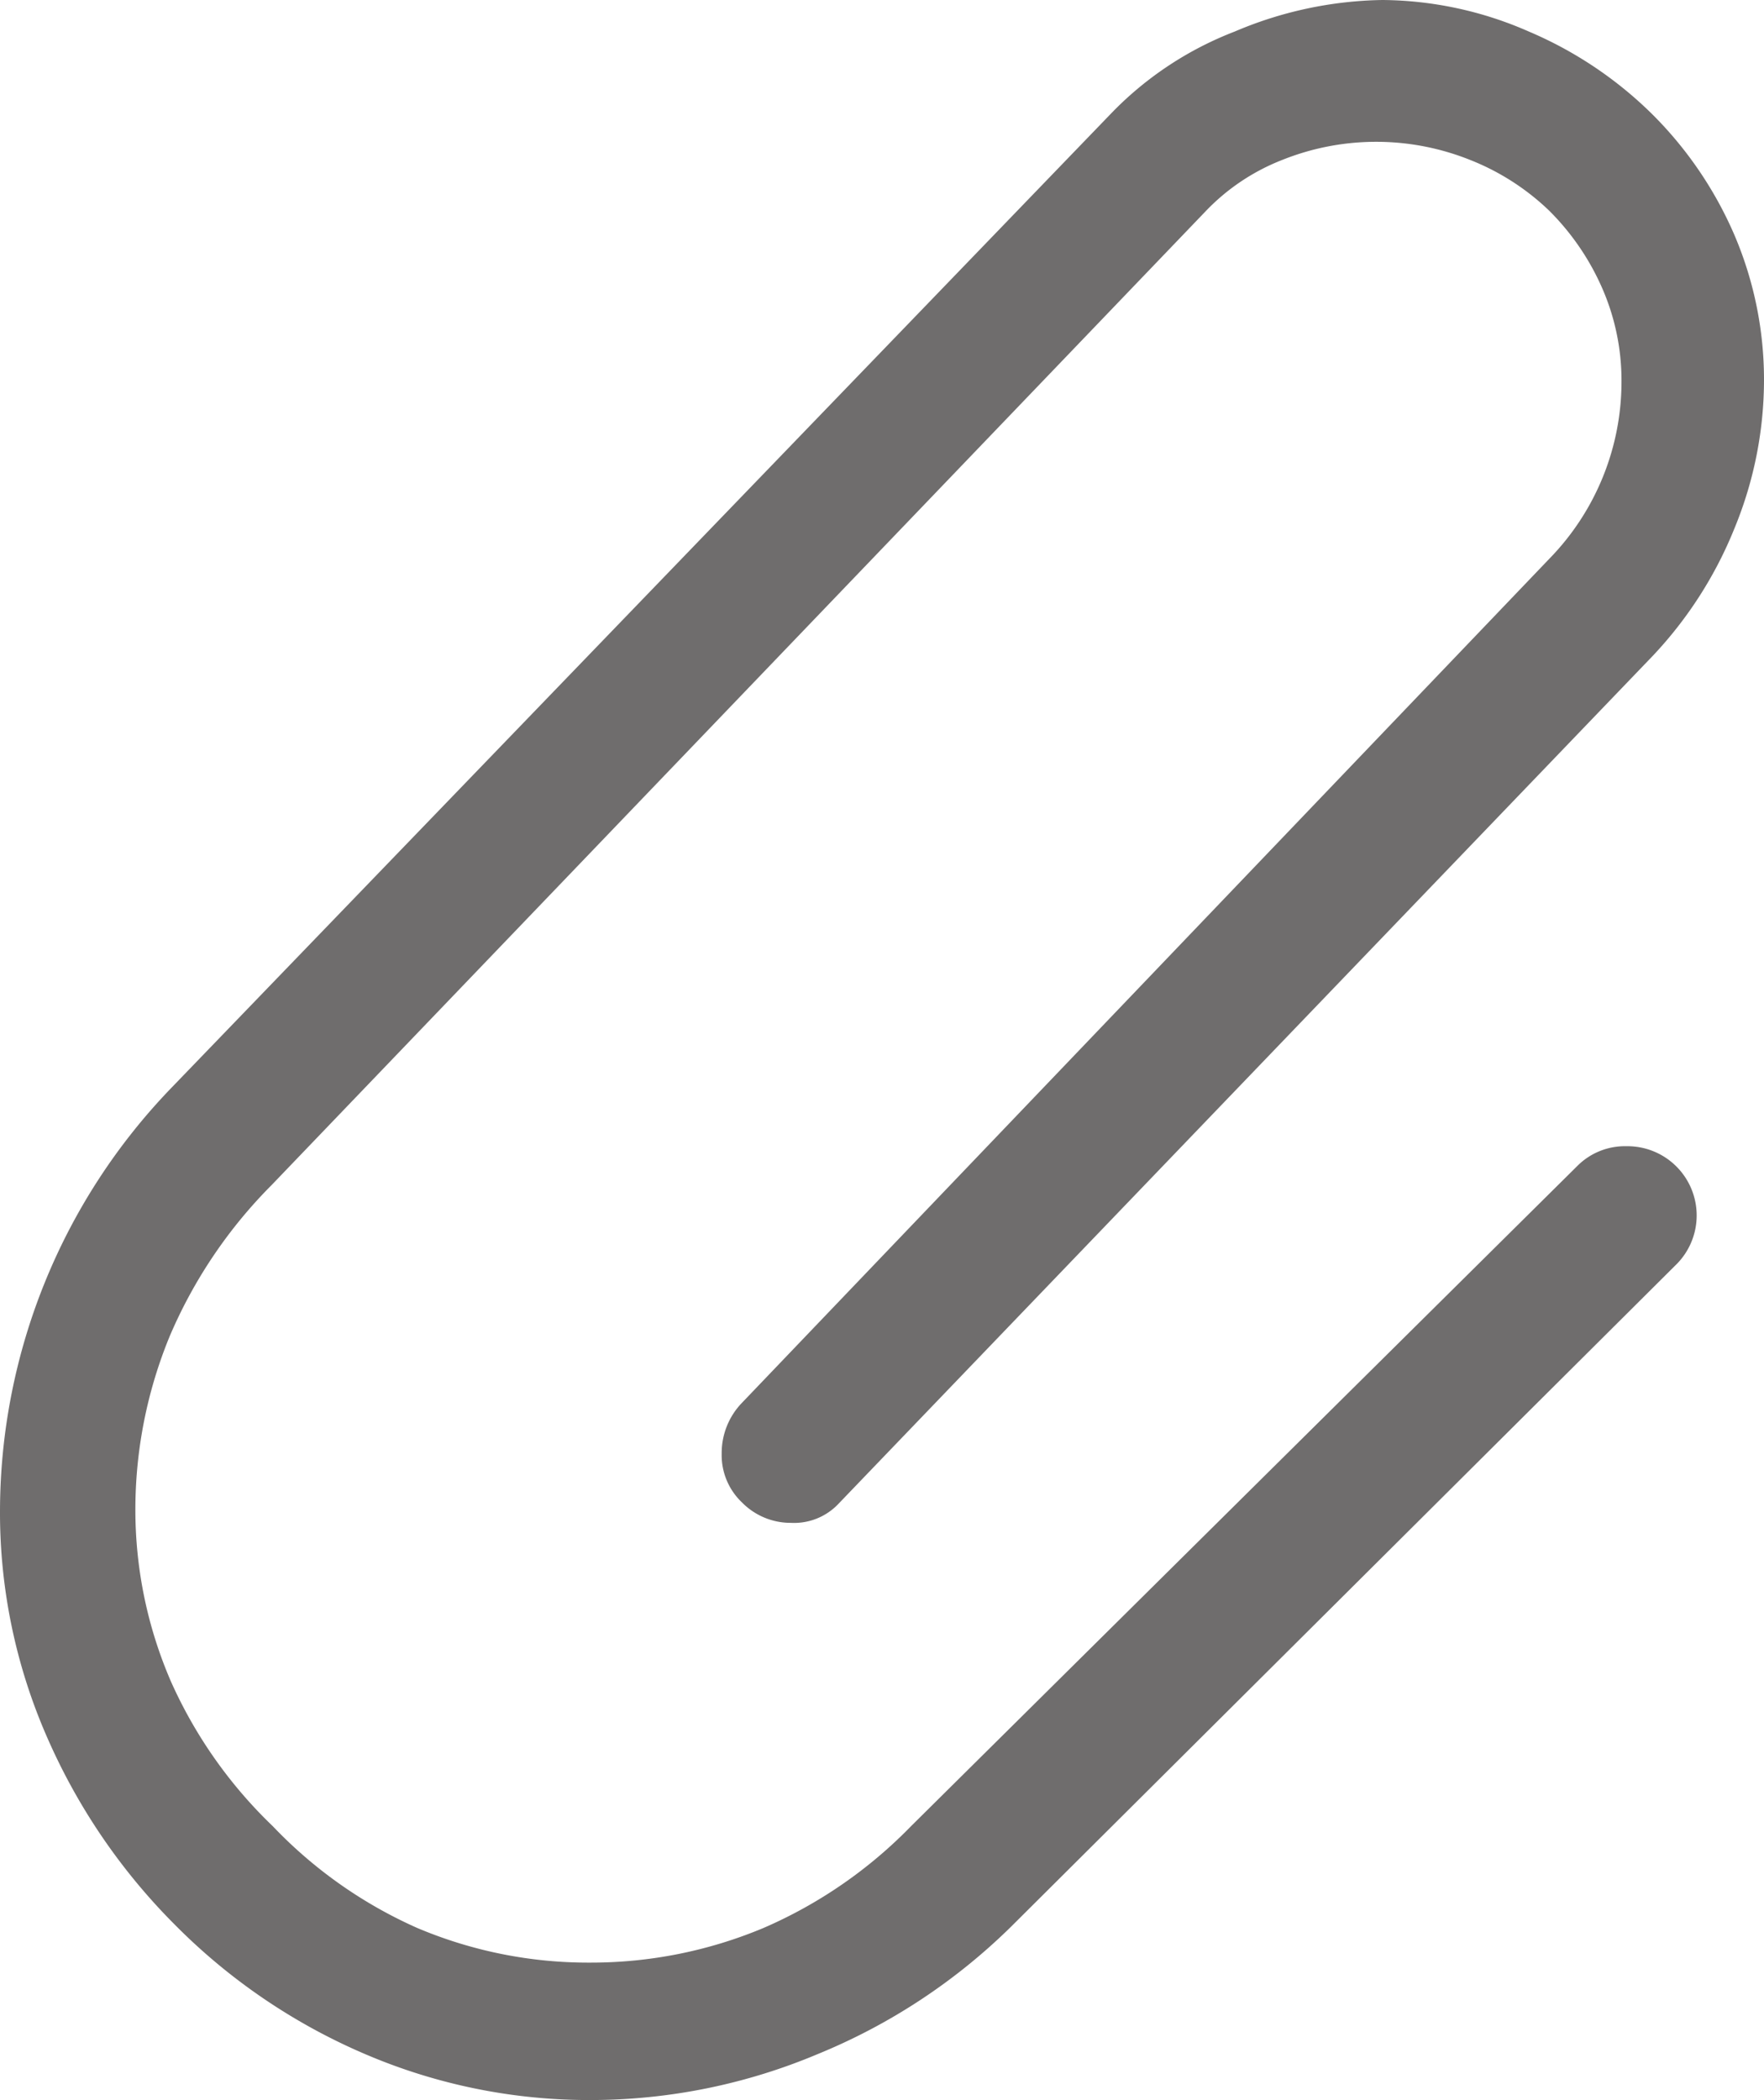 <svg data-name="Layer 1" xmlns="http://www.w3.org/2000/svg" viewBox="0 0 17.33 20.63"><path d="M15.02.31a3.88 3.88 0 0 1 1.21.81 3.79 3.79 0 0 1 .81 1.19 3.62 3.62 0 0 1 .29 1.43 3.83 3.83 0 0 1-.29 1.45 4 4 0 0 1-.8 1.25l-8 8.33a.6.6 0 0 1-.47.19.67.67 0 0 1-.48-.2.64.64 0 0 1-.2-.48.71.71 0 0 1 .2-.5l7.93-8.29a2.49 2.49 0 0 0 .71-1.75 2.26 2.26 0 0 0-.19-.91 2.47 2.47 0 0 0-.52-.76 2.38 2.38 0 0 0-.78-.5 2.48 2.48 0 0 0-1.84 0 2.09 2.09 0 0 0-.76.51l-9.17 9.56a4.73 4.73 0 0 0-1 1.48 4.47 4.47 0 0 0-.34 1.71 4.24 4.24 0 0 0 .35 1.69 4.52 4.52 0 0 0 1 1.42 4.45 4.45 0 0 0 1.42 1 4.31 4.31 0 0 0 1.7.34 4.38 4.38 0 0 0 1.7-.34 4.53 4.53 0 0 0 1.45-1l6.55-6.49a.66.66 0 0 1 .48-.19.68.68 0 0 1 .48 1.17l-6.53 6.5a5.88 5.88 0 0 1-1.9 1.25 5.75 5.75 0 0 1-2.22.45 5.58 5.58 0 0 1-2.22-.45 5.88 5.88 0 0 1-1.87-1.27 6 6 0 0 1-1.26-1.85A5.49 5.49 0 0 1 0 14.84a6 6 0 0 1 1.69-4.16l9.24-9.58a3.37 3.37 0 0 1 1.2-.79A3.84 3.84 0 0 1 13.58 0a3.63 3.63 0 0 1 1.44.31z" fill="#6f6d6d"/></svg>